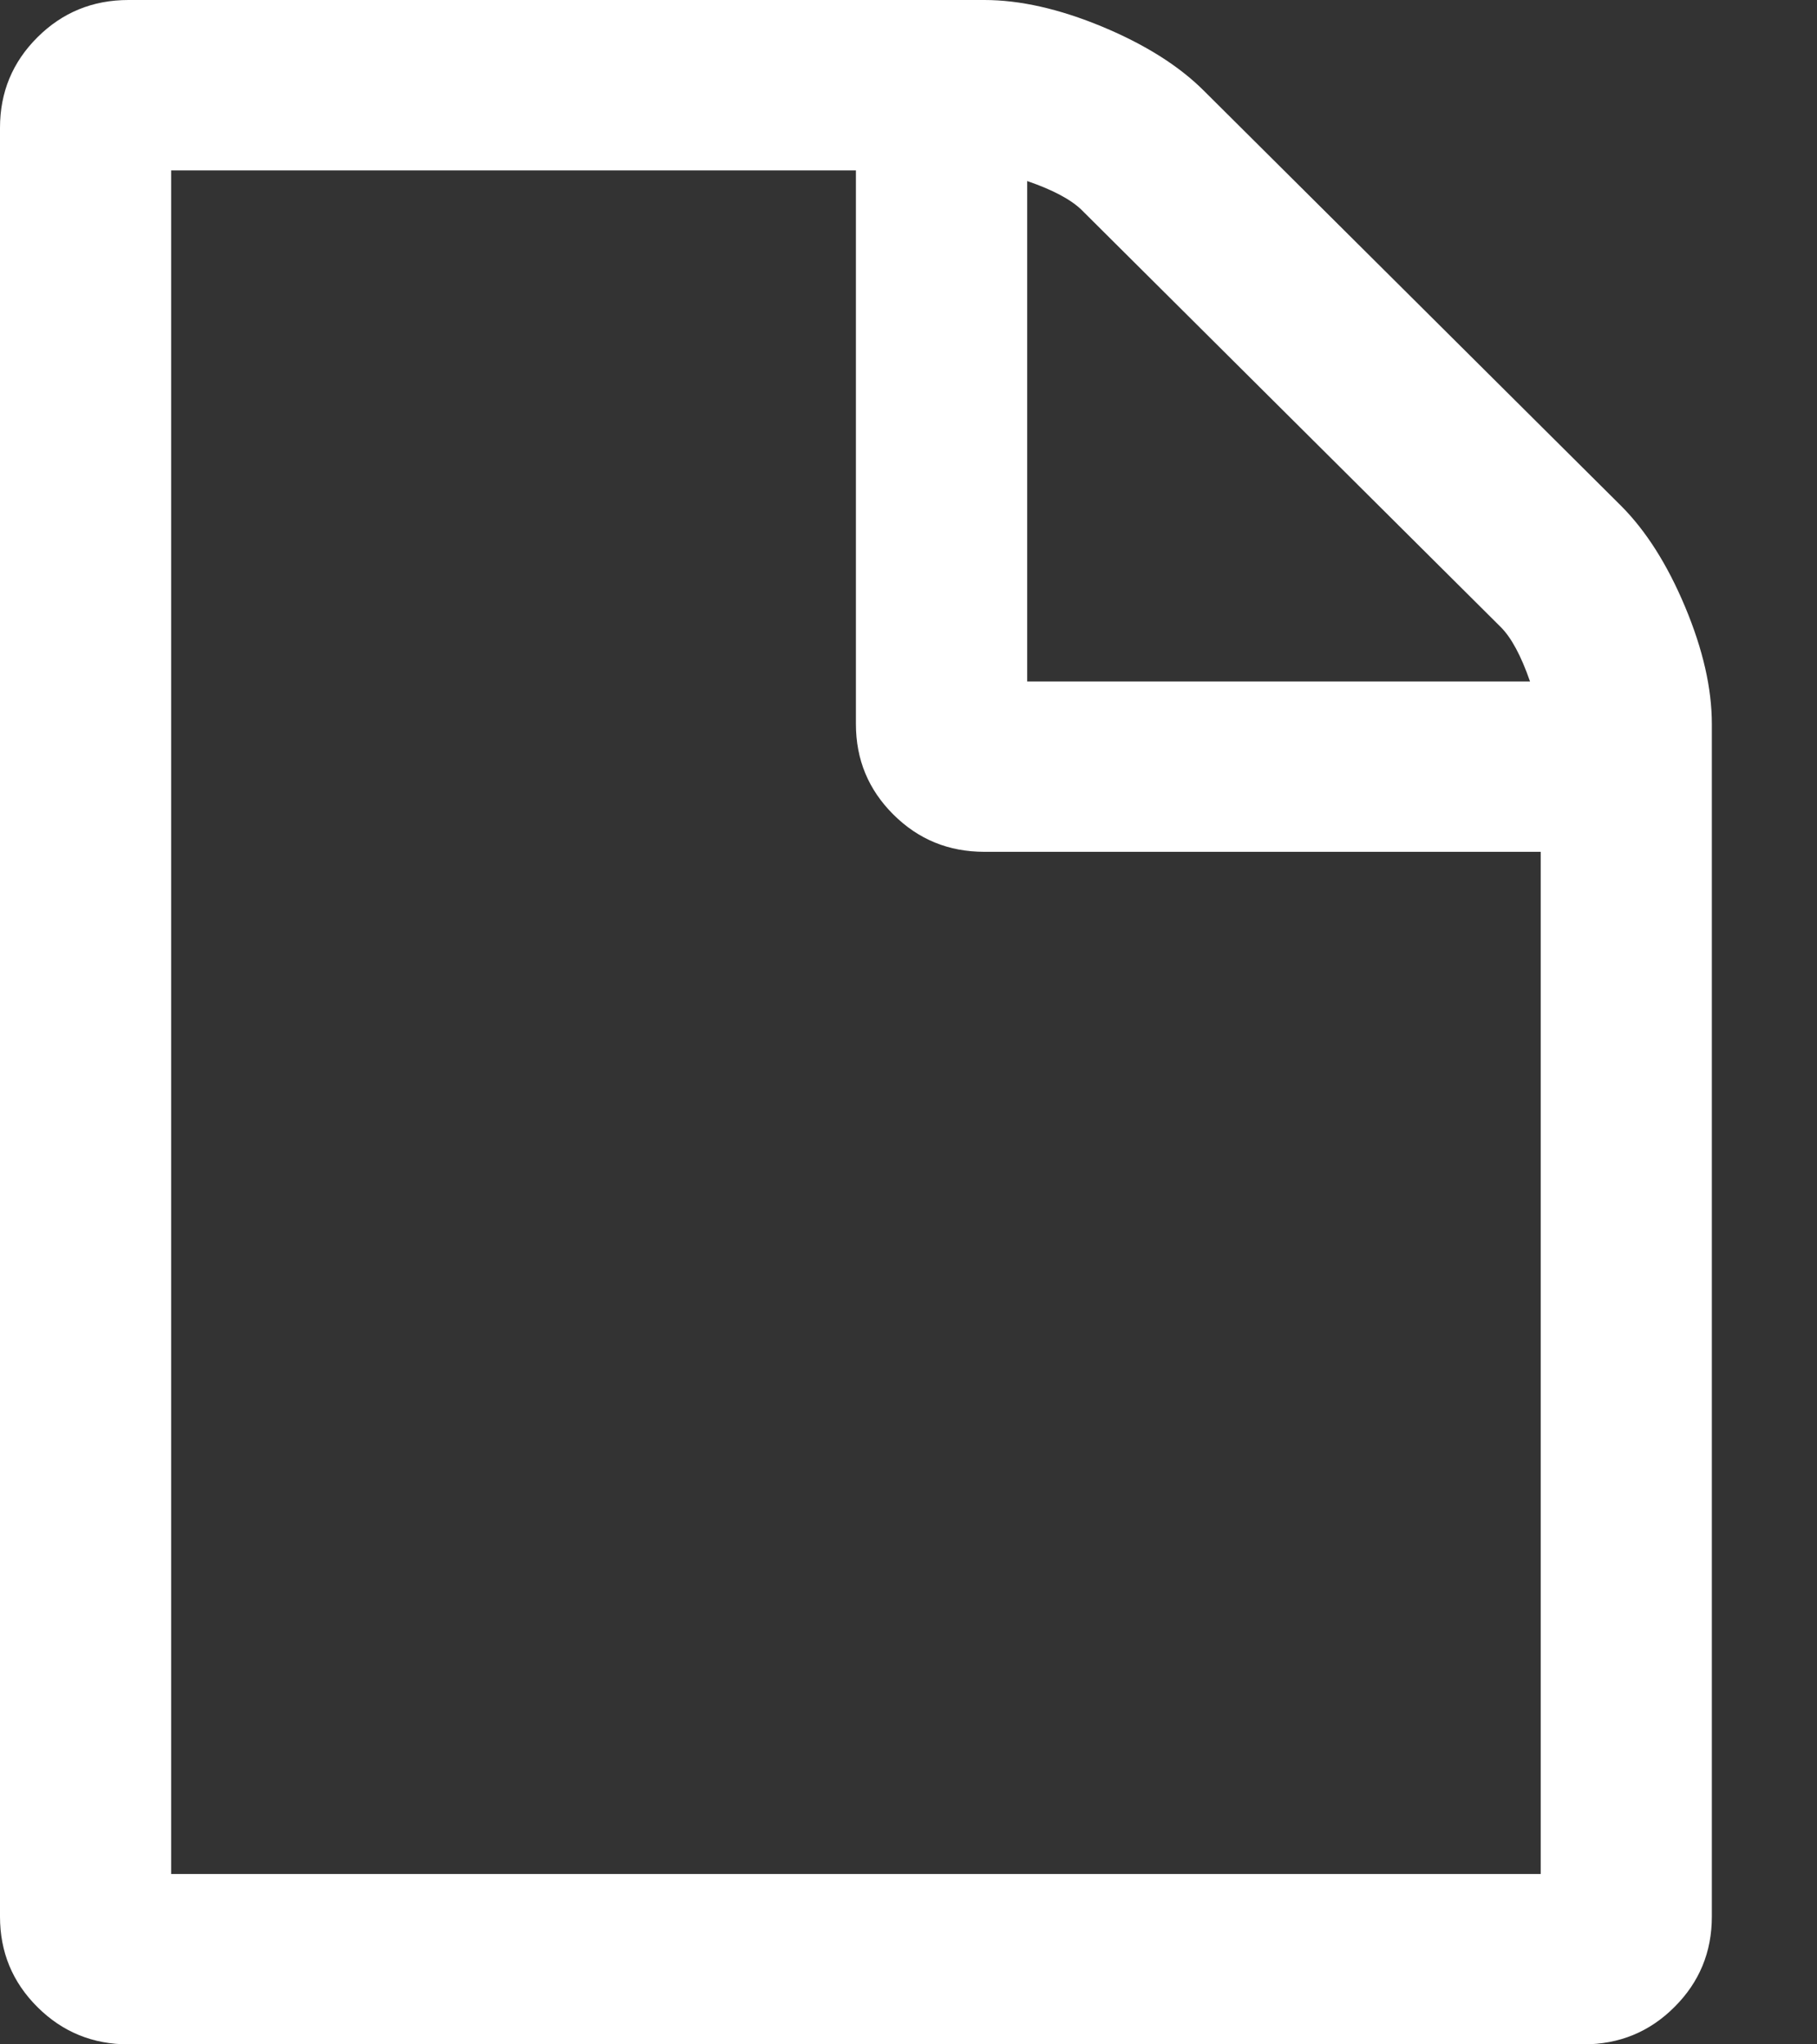 <?xml version="1.0" encoding="UTF-8" standalone="no"?>
<svg width="16px" height="18px" viewBox="0 0 16 18" version="1.1" xmlns="http://www.w3.org/2000/svg" xmlns:xlink="http://www.w3.org/1999/xlink">
    <rect x="0" y="0" width="16" height="18" fill="#333333" stroke="none"/>
    <!-- Generator: Sketch 42 (36781) - http://www.bohemiancoding.com/sketch -->
    <title>Icon_Applications</title>
    <desc>Created with Sketch.</desc>
    <defs></defs>
    <g id="Page-1" stroke="none" stroke-width="1" fill="none" fill-rule="evenodd">
        <g id="Artboard-Copy" transform="translate(-70, -412)" fill-rule="nonzero" fill="#FFFFFF">
            <path d="M84.839,417.344 C84.682,416.969 84.493,416.672 84.274,416.453 L80.599,412.797 C80.379,412.578 80.081,412.391 79.704,412.234 C79.327,412.078 78.982,412 78.668,412 L71.131,412 C70.817,412 70.55,412.109 70.33,412.328 C70.11,412.547 70,412.812 70,413.125 L70,428.875 C70,429.188 70.11,429.453 70.33,429.672 C70.55,429.891 70.817,430 71.131,430 L83.944,430 C84.258,430 84.525,429.891 84.744,429.672 C84.964,429.453 85.074,429.188 85.074,428.875 L85.074,418.375 C85.074,418.062 84.996,417.719 84.839,417.344 Z M79.045,413.594 C79.272,413.672 79.433,413.758 79.527,413.851 L83.214,417.52 C83.308,417.613 83.394,417.773 83.473,418 L79.045,418 L79.045,413.594 Z M83.567,428.5 L71.507,428.5 L71.507,413.5 L77.537,413.5 L77.537,418.375 C77.537,418.688 77.647,418.953 77.867,419.172 C78.087,419.391 78.353,419.5 78.668,419.5 L83.567,419.5 L83.567,428.5 L83.567,428.5 Z" id="Icon_Applications"></path>
        </g>
    </g>
</svg>